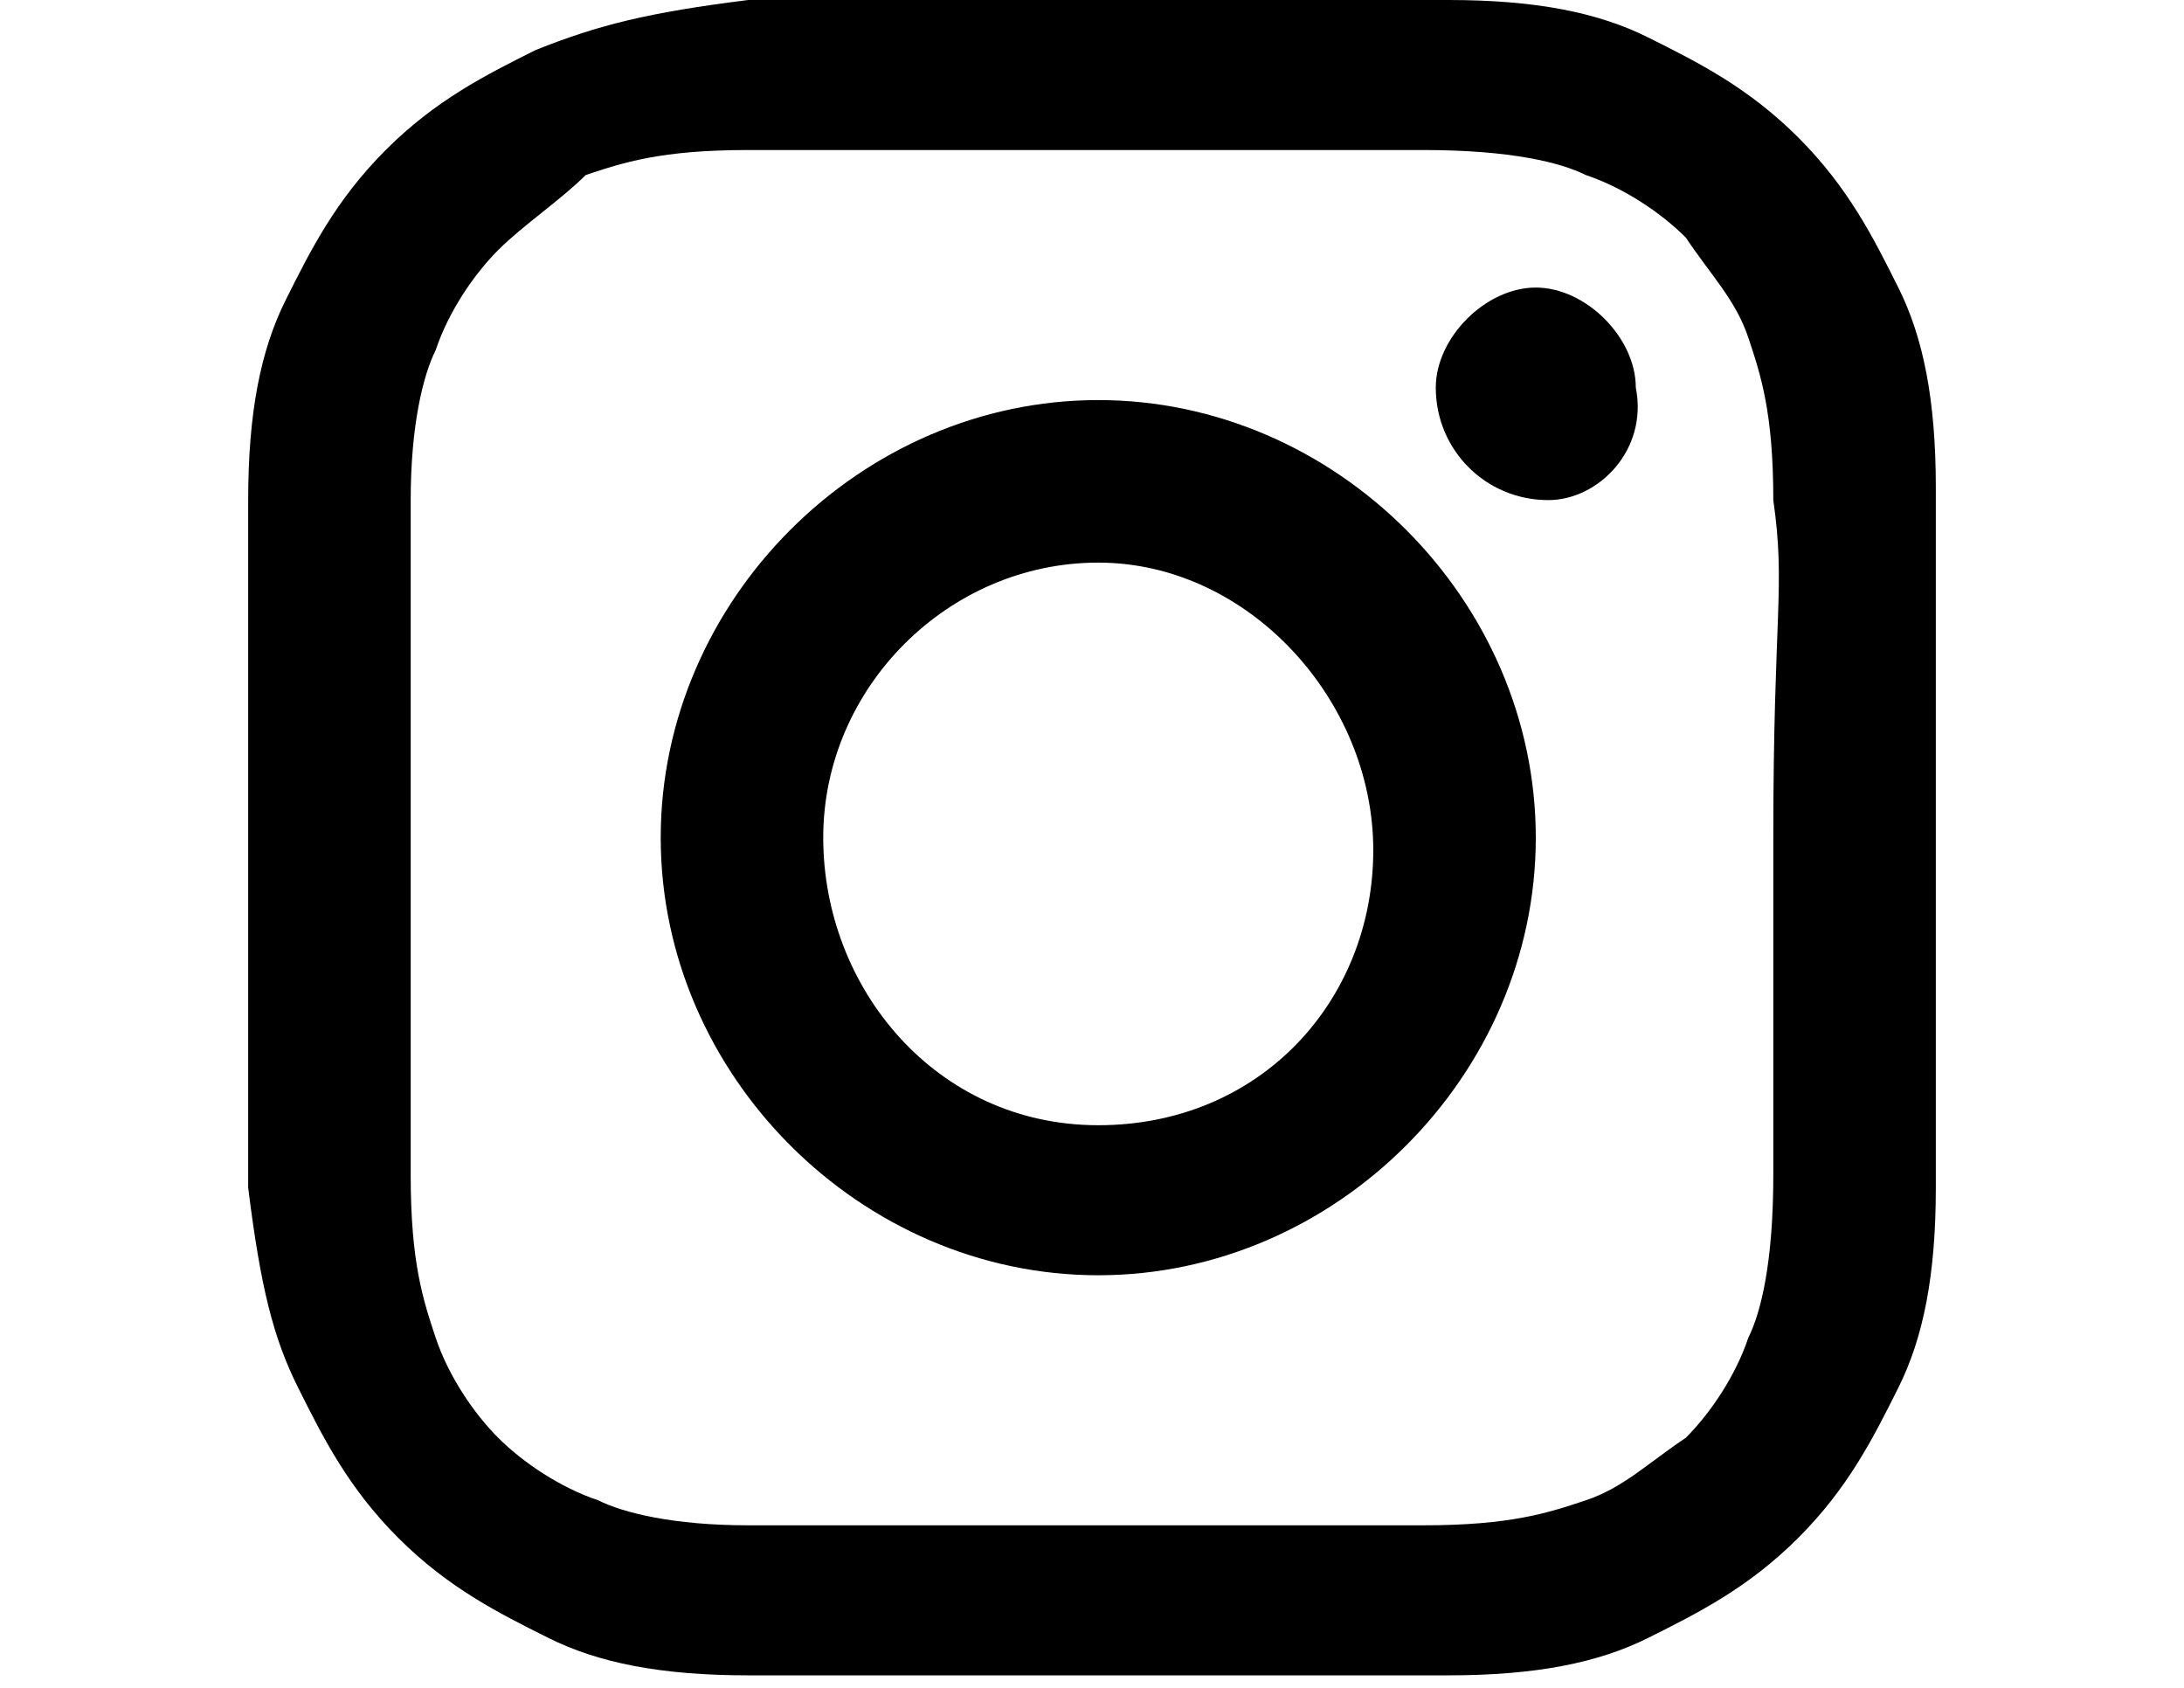 <?xml version="1.0" encoding="utf-8"?>
<!-- Generator: Adobe Illustrator 15.0.0, SVG Export Plug-In . SVG Version: 6.00 Build 0)  -->
<!DOCTYPE svg PUBLIC "-//W3C//DTD SVG 1.1//EN" "http://www.w3.org/Graphics/SVG/1.1/DTD/svg11.dtd">
<svg version="1.1" id="Layer_1" xmlns="http://www.w3.org/2000/svg" xmlns:xlink="http://www.w3.org/1999/xlink" x="0px" y="0px"
	 width="792px" height="612px" viewBox="0 0 792 612" enable-background="new 0 0 792 612" xml:space="preserve">
<path d="M702,430.667c0,31.733-4.533,54.399-13.6,72.533c-9.067,18.133-18.134,36.267-36.268,54.399
	c-18.133,18.134-36.267,27.2-54.399,36.267c-18.134,9.067-40.8,13.601-72.533,13.601s-40.8,0-126.934,0c-86.133,0-95.2,0-126.933,0
	c-31.733,0-54.4-4.533-72.534-13.601c-18.133-9.066-36.267-18.133-54.4-36.267c-18.133-18.133-27.2-36.267-36.267-54.399
	c-9.066-18.134-13.6-36.267-18.133-72.533c0-31.733,0-40.801,0-126.934c0-86.133,0-90.667,0-122.4c0-31.733,4.533-54.4,13.6-72.534
	c9.066-18.133,18.133-36.267,36.267-54.4s36.267-27.2,54.4-36.267c22.667-9.067,40.8-13.6,77.067-18.133c31.733,0,40.8,0,126.933,0
	c86.134,0,95.2,0,126.934,0s54.399,4.533,72.533,13.6c18.134,9.066,36.267,18.133,54.4,36.267
	c18.133,18.133,27.199,36.267,36.267,54.4c9.066,18.133,13.6,40.8,13.6,72.533c0,31.733,0,40.8,0,126.934
	C702,389.866,702,398.934,702,430.667z M643.066,181.333c0-31.733-4.533-45.333-9.066-58.934s-13.6-22.667-22.667-36.267
	c-9.066-9.067-22.666-18.133-36.267-22.667c-9.066-4.533-27.2-9.067-58.934-9.067c-31.732,0-40.8,0-122.399,0
	c-81.6,0-90.667,0-122.4,0C239.6,54.4,226,58.934,212.4,63.467c-9.066,9.066-22.667,18.133-31.733,27.2
	c-9.066,9.067-18.133,22.667-22.667,36.267c-4.533,9.067-9.067,27.2-9.067,54.4c0,31.733,0,40.8,0,122.4c0,81.6,0,90.667,0,122.399
	c0,31.733,4.534,45.334,9.067,58.934c4.533,13.601,13.6,27.2,22.667,36.267c9.067,9.067,22.667,18.134,36.267,22.667
	c9.067,4.533,27.2,9.066,54.4,9.066c31.733,0,40.8,0,122.4,0c81.6,0,90.667,0,122.399,0c31.733,0,45.334-4.533,58.934-9.066
	c13.601-4.533,22.667-13.6,36.267-22.667c9.067-9.066,18.134-22.666,22.667-36.267c4.533-9.066,9.066-27.2,9.066-58.934
	c0-31.732,0-40.8,0-122.399C643.066,222.133,647.6,213.066,643.066,181.333z M561.467,181.333c-22.667,0-40.8-18.133-40.8-40.8
	c0-18.133,18.133-36.267,36.267-36.267c18.133,0,36.267,18.133,36.267,36.267C597.733,163.2,579.6,181.333,561.467,181.333z
	 M398.267,462.4c-86.133,0-158.667-72.534-158.667-158.667c0-86.133,72.533-158.667,158.667-158.667
	c86.134,0,158.667,72.534,158.667,158.667C556.934,389.866,484.4,462.4,398.267,462.4z M398.267,204
	c-54.4,0-99.733,45.333-99.733,99.733c0,54.399,40.8,104.267,99.733,104.267C457.2,408,498,362.667,498,308.267
	C498,253.867,452.667,204,398.267,204z"/>
</svg>
